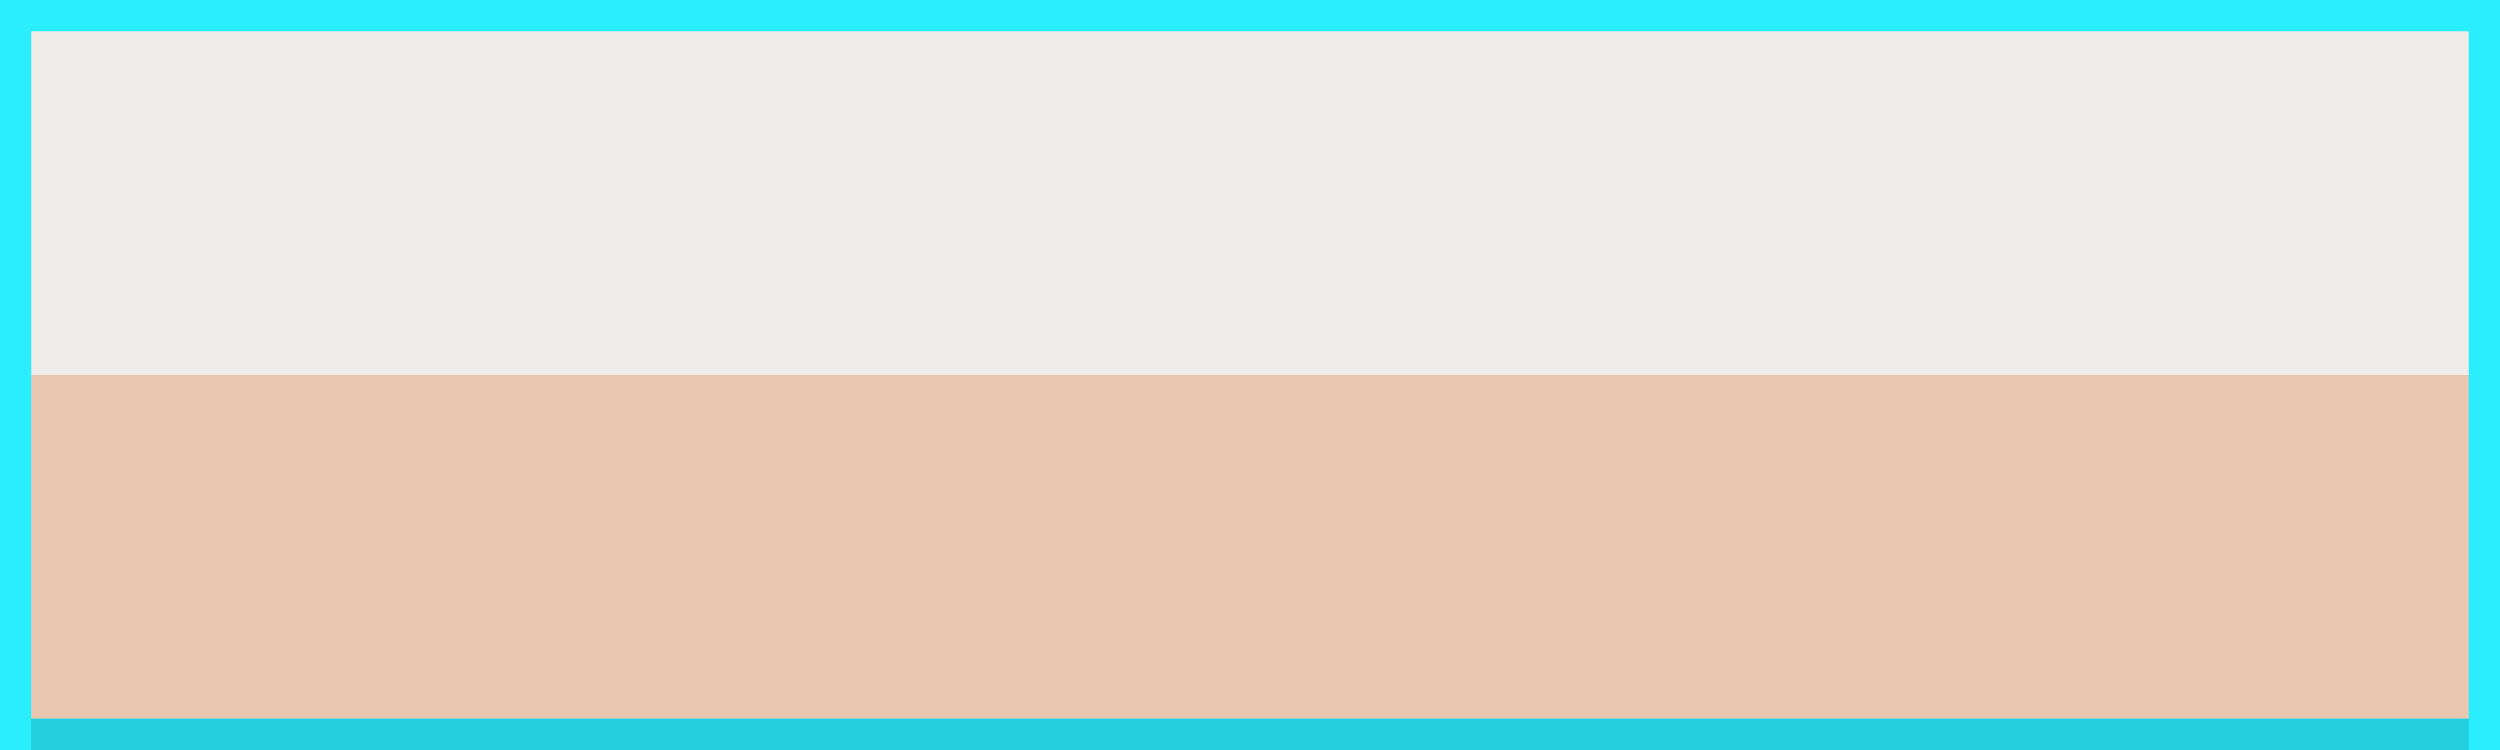 <?xml version="1.0" encoding="utf-8"?>
<!-- Generator: Adobe Illustrator 15.0.2, SVG Export Plug-In . SVG Version: 6.00 Build 0)  -->
<!DOCTYPE svg PUBLIC "-//W3C//DTD SVG 1.1//EN" "http://www.w3.org/Graphics/SVG/1.1/DTD/svg11.dtd">
<svg version="1.1" id="Calque_1" xmlns="http://www.w3.org/2000/svg" xmlns:xlink="http://www.w3.org/1999/xlink" x="0px" y="0px"
	 width="80px" height="24px" viewBox="0 0 80 24" enable-background="new 0 0 80 24" xml:space="preserve">
<rect x="0" y="0" width="80" height="24" fill="#333333" stroke="none"/>
<rect x="0" fill="#EEEBE8" width="80" height="12"/>
<rect x="0" y="12" fill="#E8C6B0" width="80" height="12"/>
<path fill="#2AEDFF" d="M79,1v22H1V1H79 M80,0H0v24h80V0L80,0z"/>
<rect x="1" y="23" fill="#24CFDE" width="78" height="1"/>
</svg>
